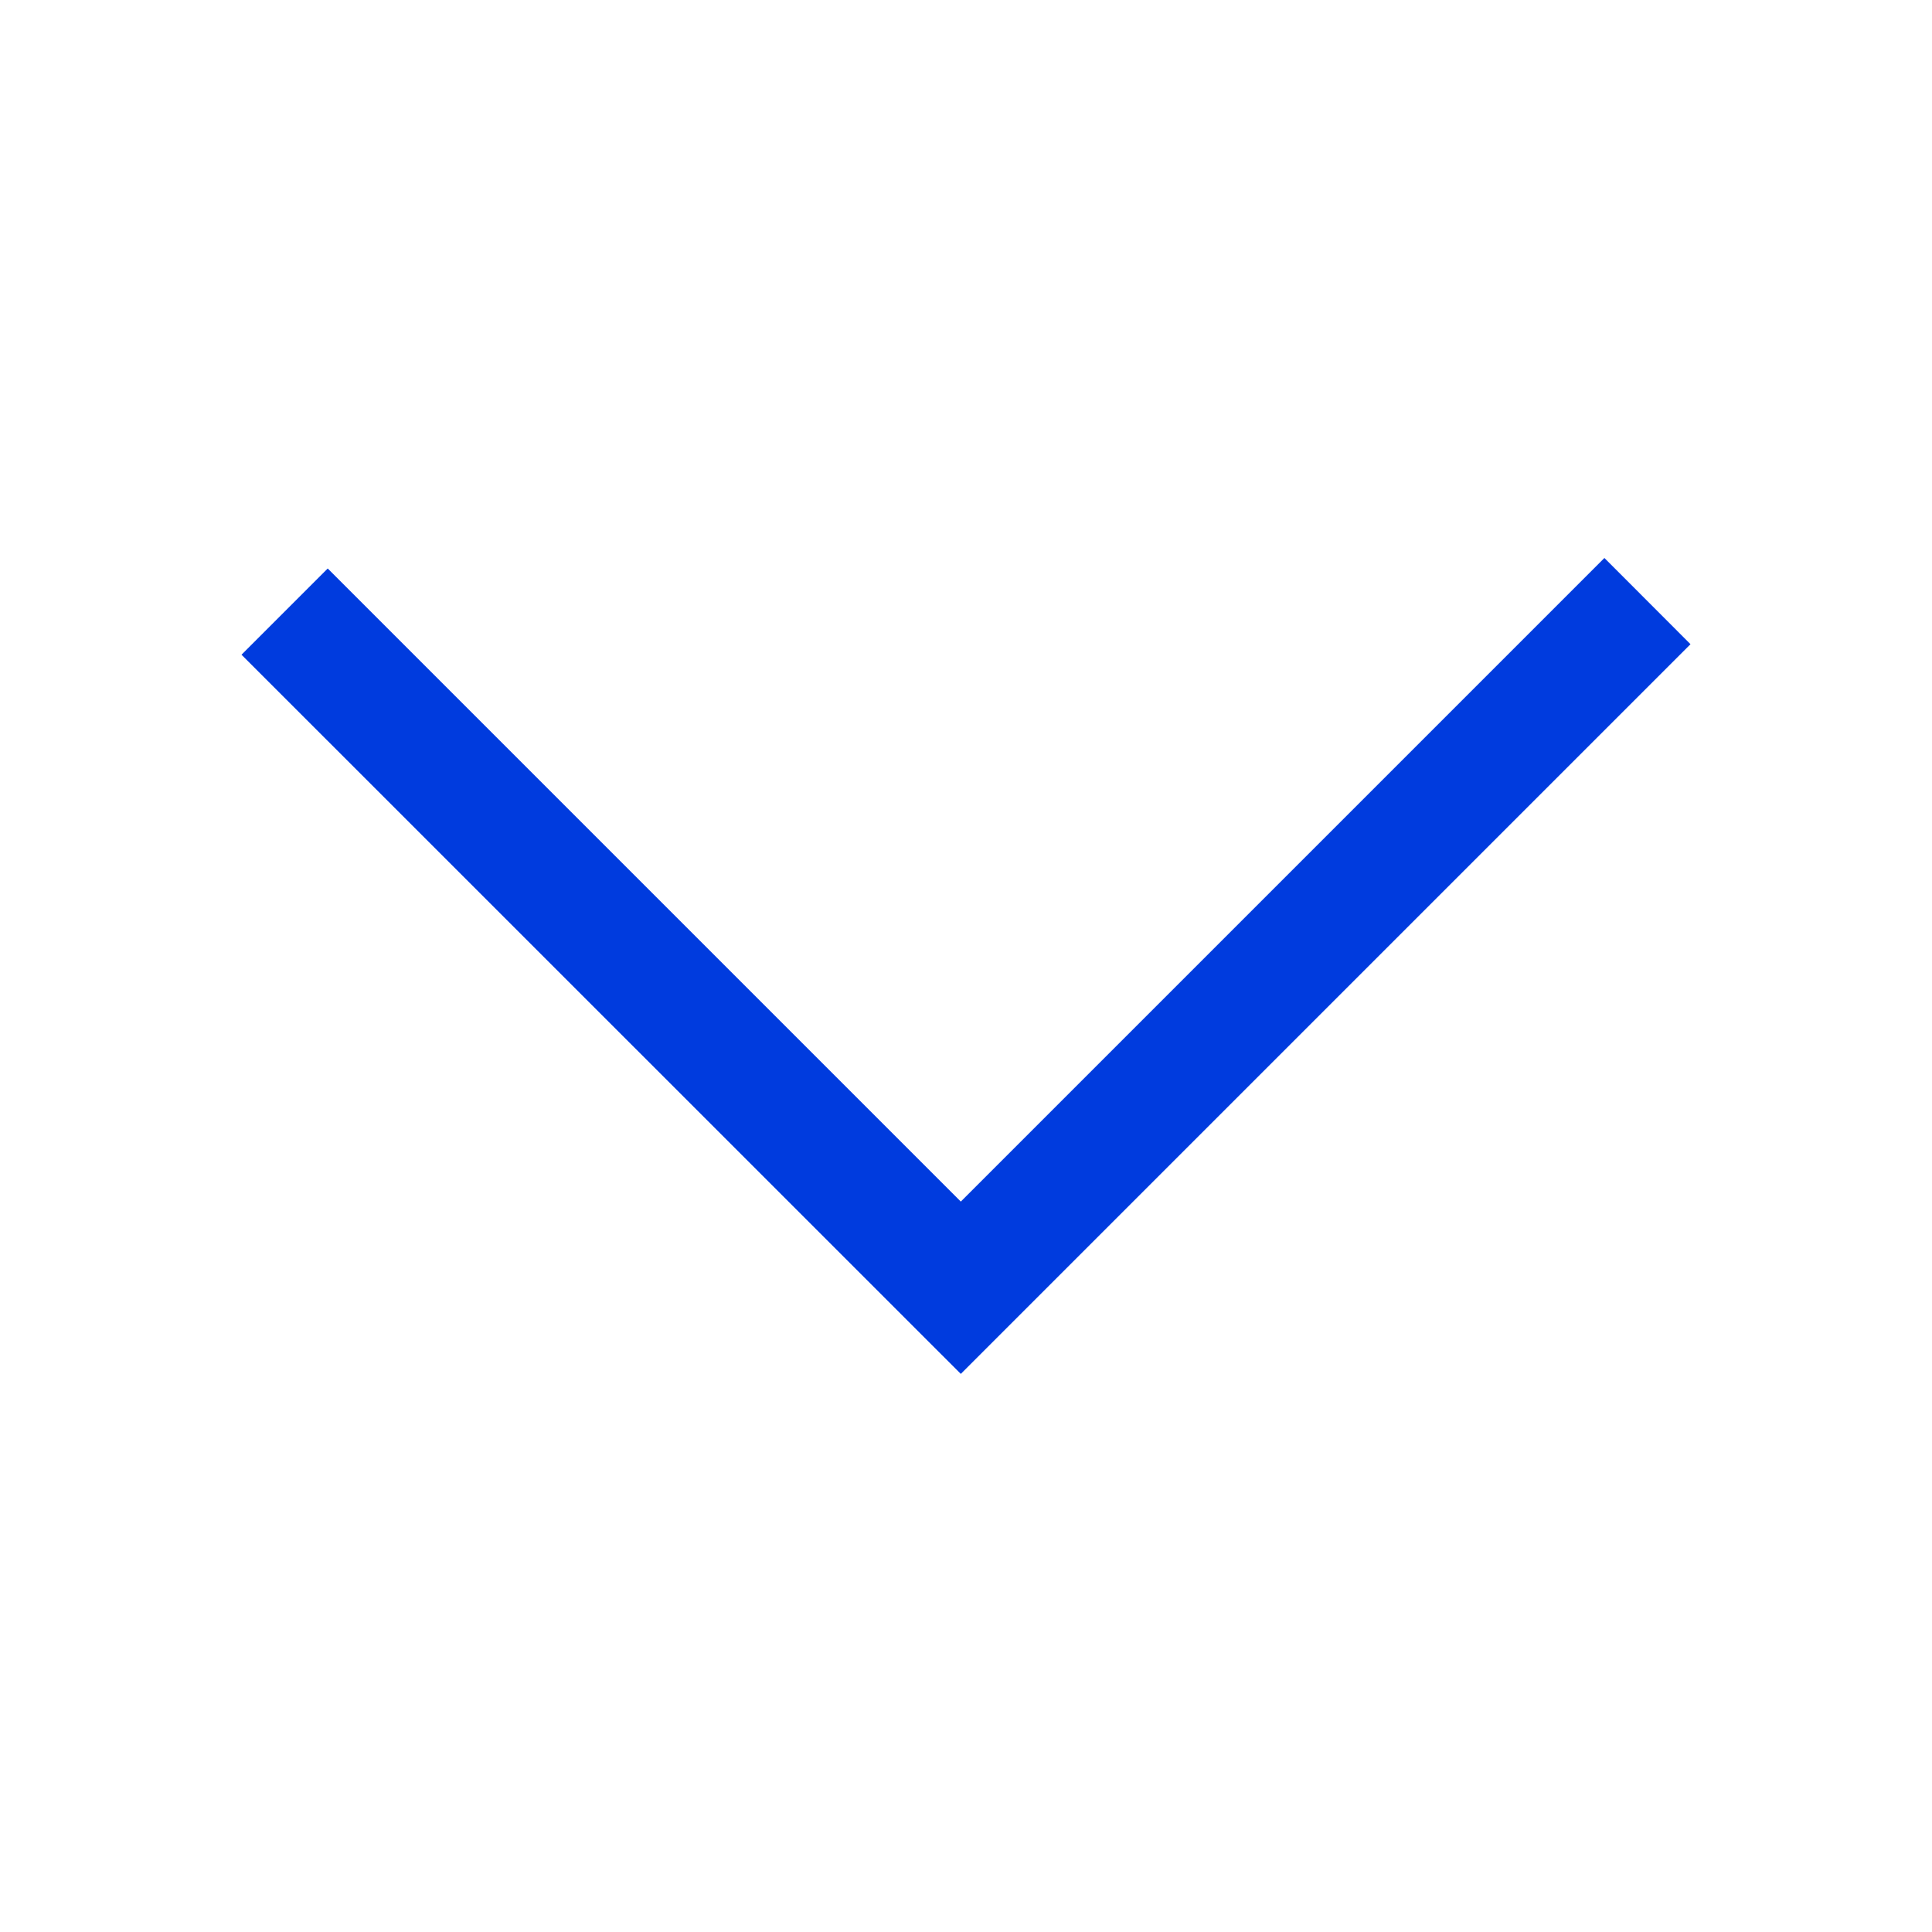 <?xml version="1.0" encoding="UTF-8"?>
<svg width="16px" height="16px" viewBox="0 0 16 16" version="1.1" xmlns="http://www.w3.org/2000/svg" xmlns:xlink="http://www.w3.org/1999/xlink">
    <!-- Generator: Sketch 46.2 (44496) - http://www.bohemiancoding.com/sketch -->
    <title>Artboard 2</title>
    <desc>Created with Sketch.</desc>
    <defs></defs>
    <g id="Icons" stroke="none" stroke-width="1" fill="none" fill-rule="evenodd">
        <g id="Artboard-2" fill="#003BDE">
            <g id="Dropdown_16" transform="translate(2, 4)">
                <polygon id="Fill-145" points="12 1.335 5.957 7.378 0 1.422 0.714 0.708 5.957 5.951 11.287 0.621"></polygon>
            </g>
        </g>
    </g>
</svg>